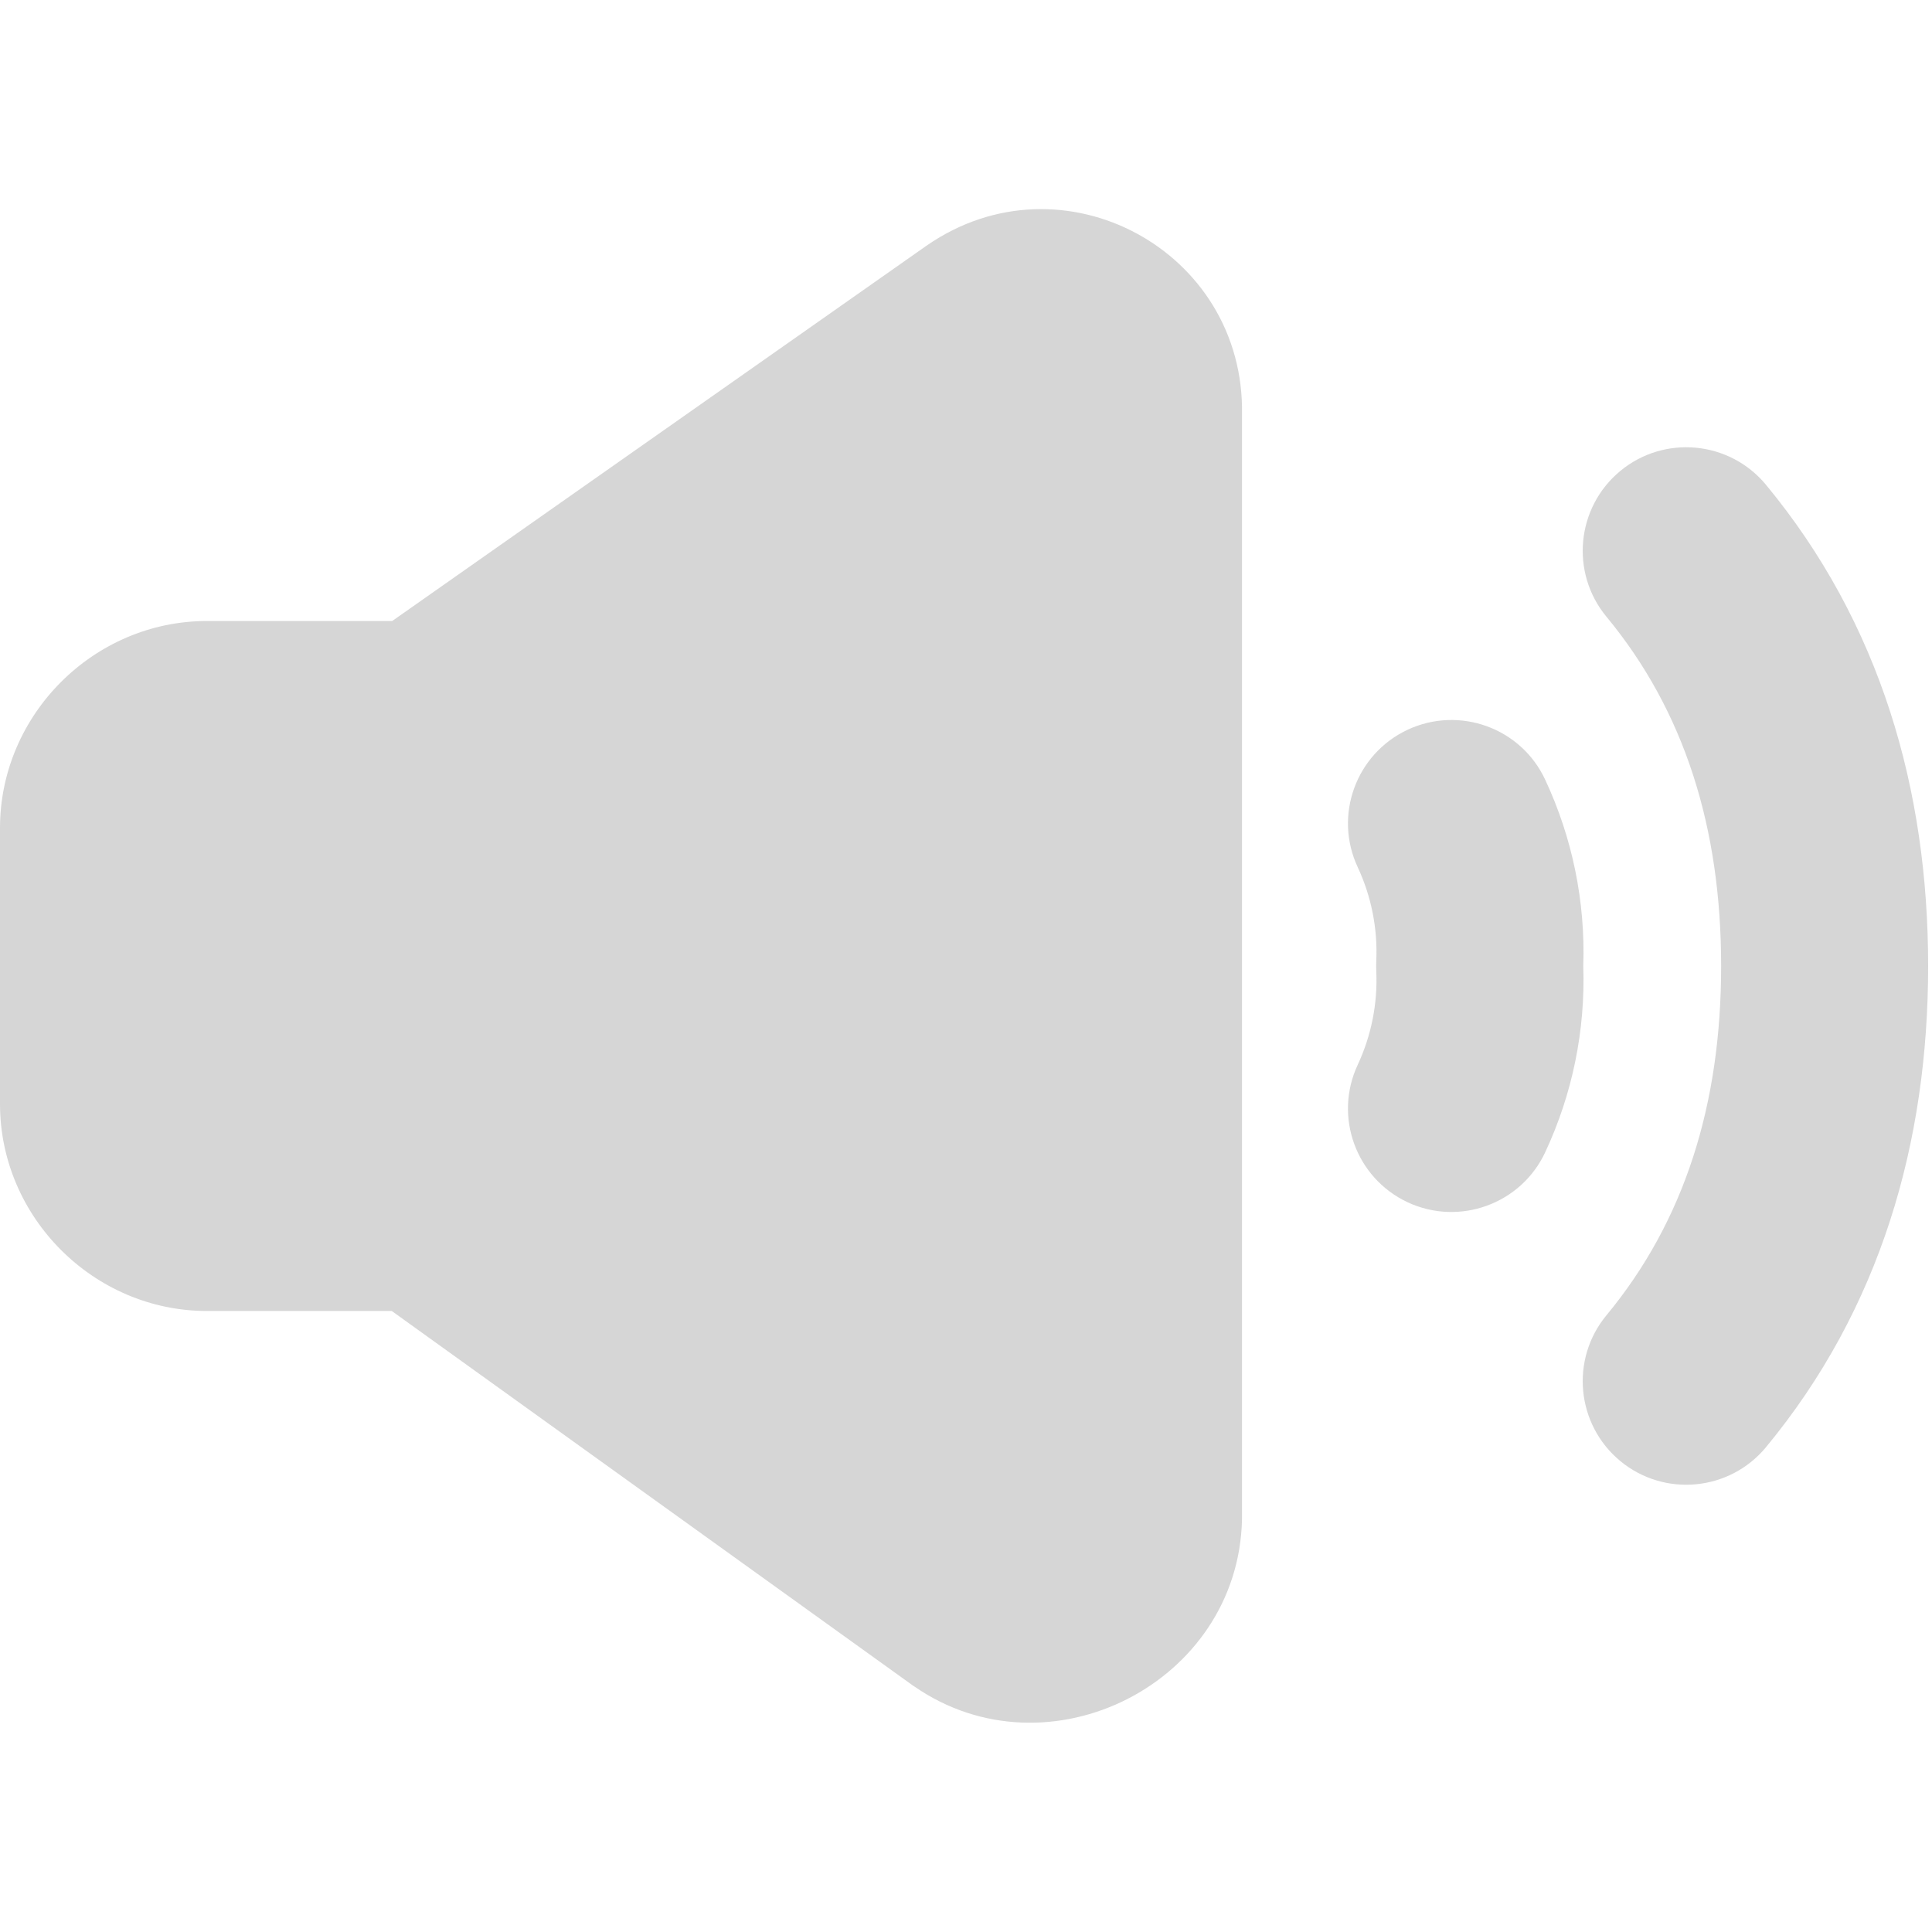 <svg width="14" height="14" viewBox="0 0 14 14" fill="none" xmlns="http://www.w3.org/2000/svg">
<path fill-rule="evenodd" clip-rule="evenodd" d="M9 3.005C9.023 1.815 7.698 1.099 6.716 1.779L6.713 1.781L2.842 4.5H1.5C0.679 4.5 0 5.179 0 6V8C0 8.821 0.679 9.5 1.5 9.5H2.839L6.618 12.216L6.626 12.221C7.597 12.893 8.974 12.197 9 11.011L9 11V3.005ZM11.741 3.413C12.06 3.149 12.533 3.194 12.797 3.513C13.626 4.516 13.972 5.72 13.972 7C13.972 8.28 13.626 9.484 12.797 10.487C12.533 10.806 12.06 10.851 11.741 10.587C11.422 10.323 11.377 9.85 11.641 9.531C12.207 8.847 12.472 8.002 12.472 7C12.472 5.999 12.207 5.153 11.641 4.469C11.377 4.15 11.422 3.677 11.741 3.413ZM10.2 5.288C10.575 5.113 11.022 5.274 11.197 5.65C11.393 6.069 11.489 6.531 11.473 7C11.489 7.469 11.393 7.931 11.197 8.35C11.022 8.725 10.575 8.887 10.2 8.712C9.825 8.536 9.663 8.09 9.839 7.715C9.937 7.504 9.984 7.271 9.973 7.036C9.972 7.012 9.972 6.988 9.973 6.964C9.984 6.729 9.937 6.496 9.839 6.285C9.663 5.91 9.825 5.464 10.2 5.288Z" fill="#D6D6D6"/>
</svg>
